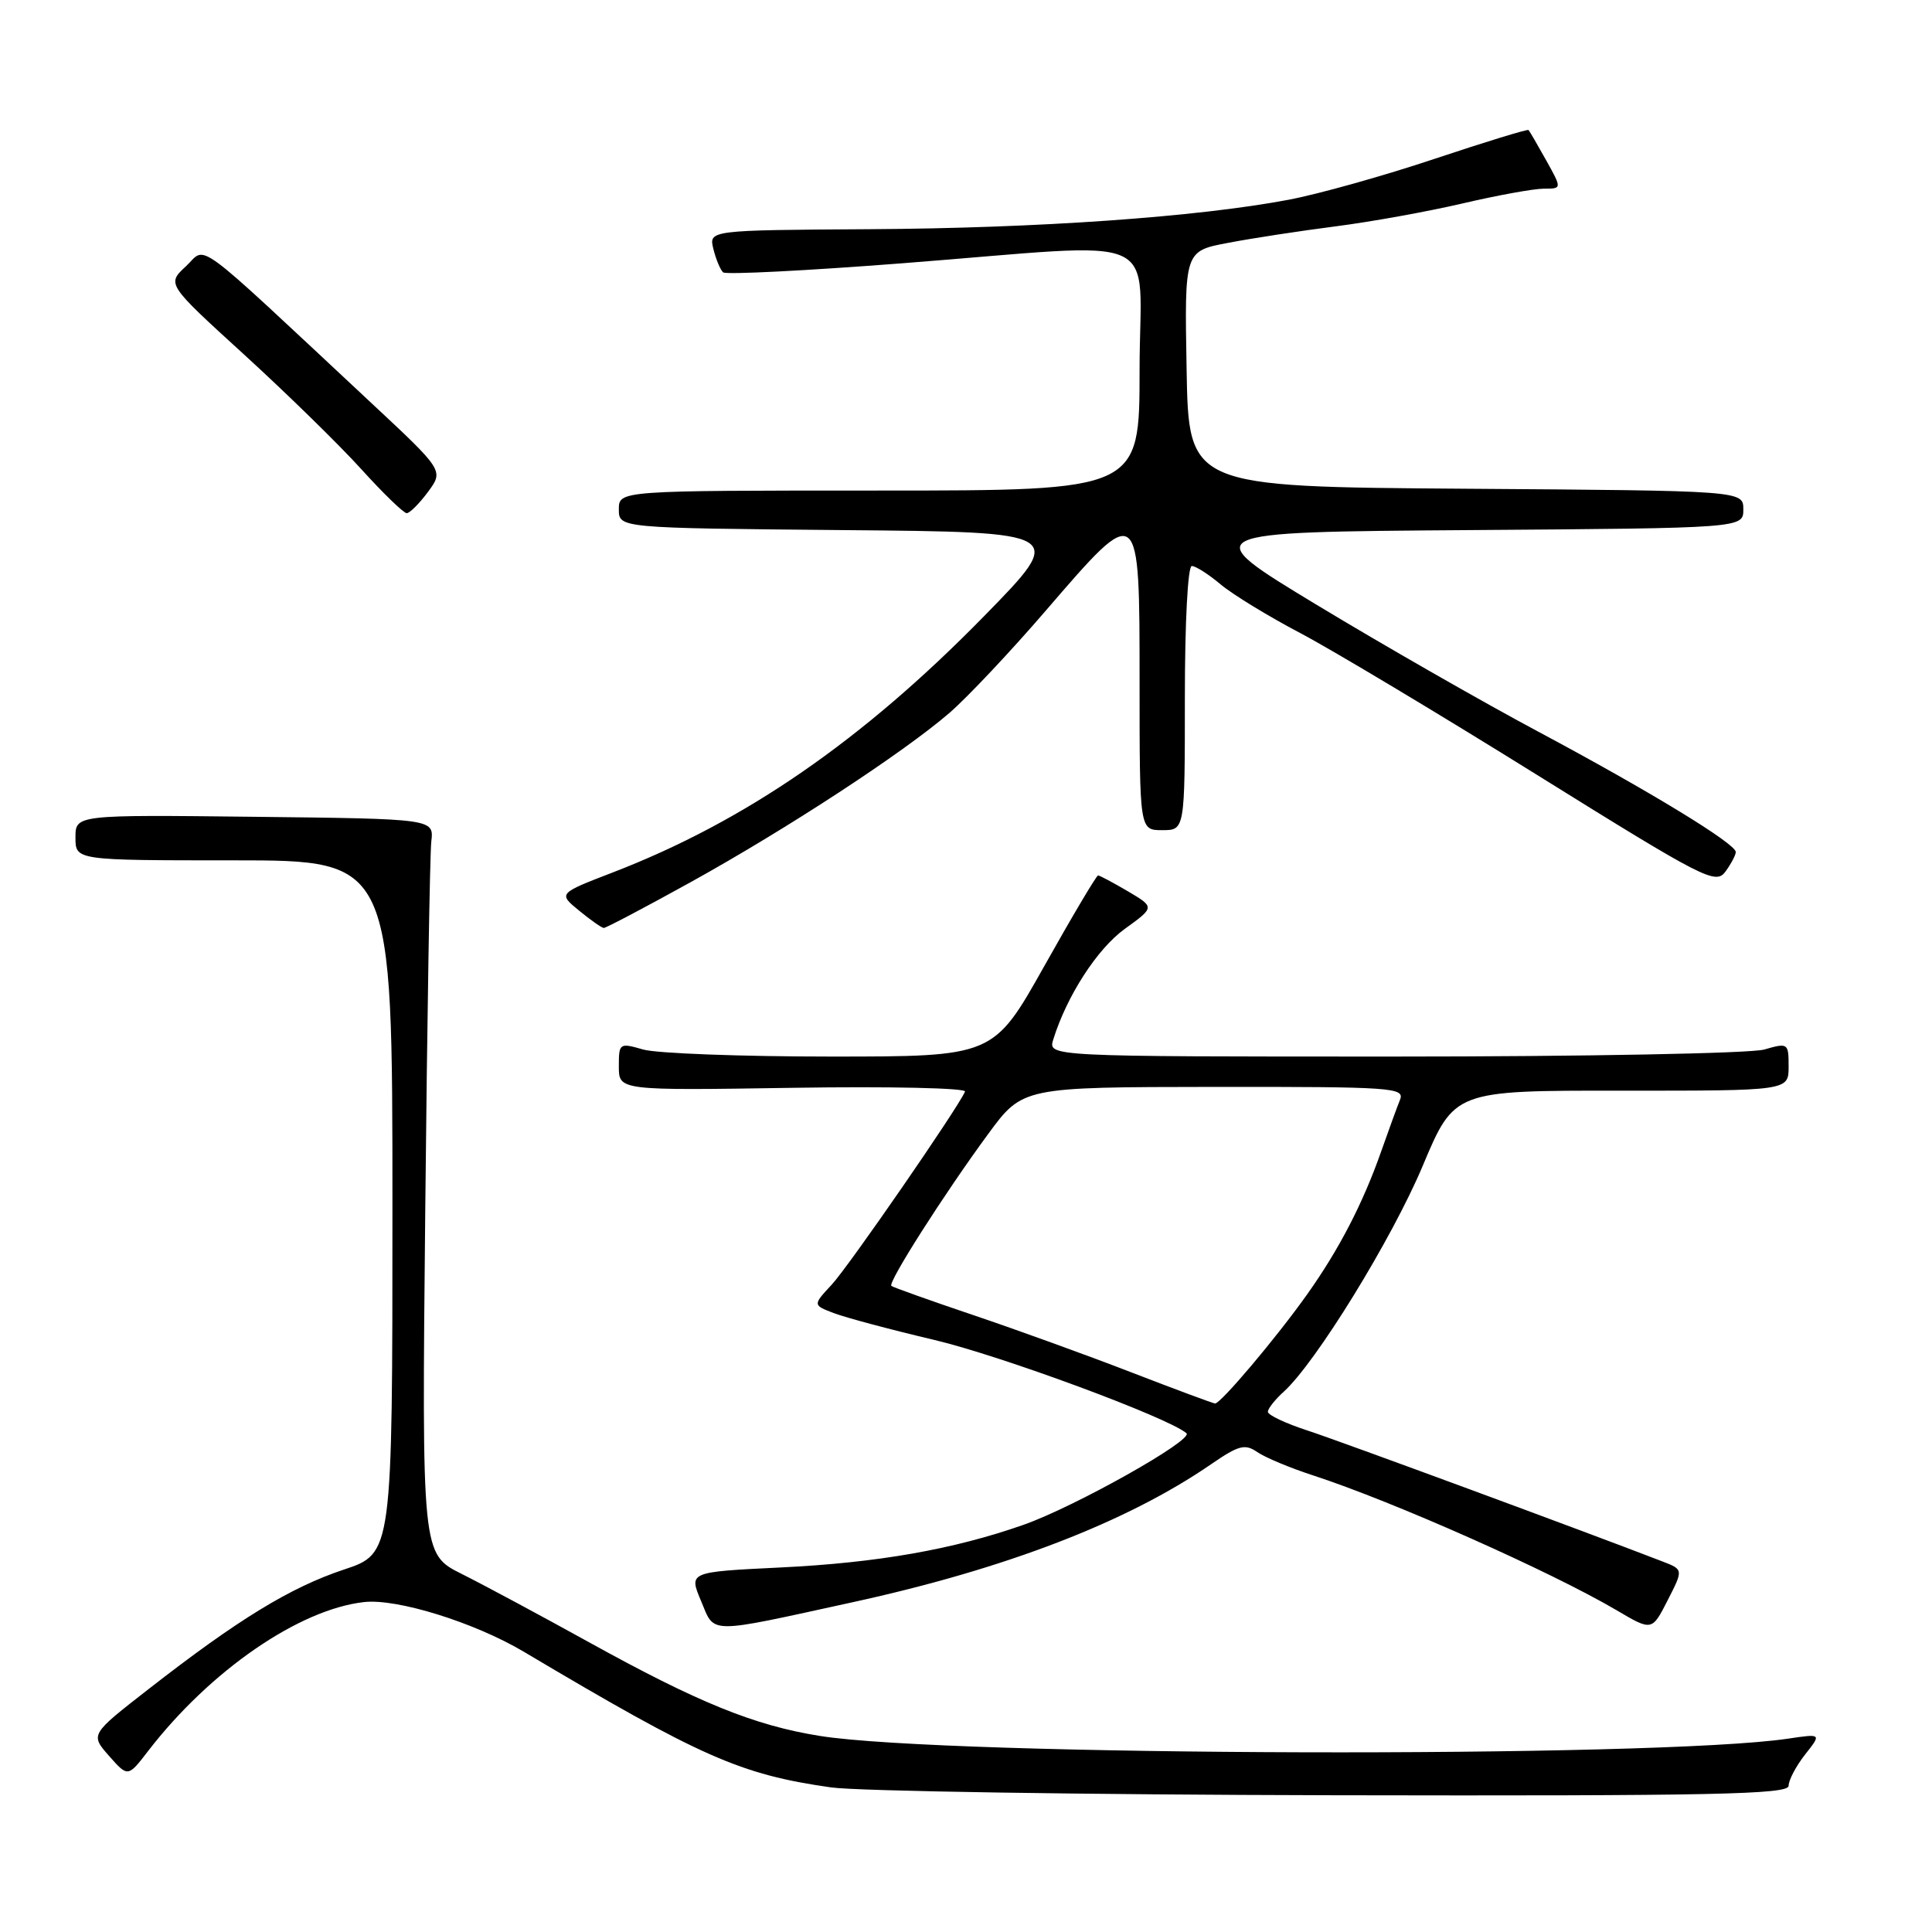 <?xml version="1.0" encoding="UTF-8" standalone="no"?>
<!DOCTYPE svg PUBLIC "-//W3C//DTD SVG 1.1//EN" "http://www.w3.org/Graphics/SVG/1.1/DTD/svg11.dtd" >
<svg xmlns="http://www.w3.org/2000/svg" xmlns:xlink="http://www.w3.org/1999/xlink" version="1.1" viewBox="0 0 256 256">
 <g >
 <path fill="currentColor"
d=" M 237.00 236.63 C 237.00 235.88 237.98 234.02 239.18 232.49 C 241.37 229.72 241.37 229.72 236.93 230.38 C 219.47 232.98 125.47 232.72 108.64 230.02 C 99.97 228.64 92.49 225.60 78.00 217.58 C 71.67 214.08 64.11 210.02 61.19 208.56 C 55.89 205.91 55.89 205.91 56.35 160.21 C 56.60 135.07 56.96 113.15 57.15 111.50 C 57.50 108.50 57.50 108.50 33.75 108.23 C 10.00 107.96 10.00 107.96 10.00 110.98 C 10.00 114.00 10.00 114.00 31.00 114.00 C 52.00 114.00 52.00 114.00 52.00 159.92 C 52.00 205.84 52.00 205.84 45.56 207.98 C 38.47 210.34 31.52 214.59 19.73 223.78 C 11.95 229.83 11.95 229.83 14.45 232.67 C 16.95 235.50 16.95 235.50 19.64 232.00 C 27.85 221.36 39.63 213.24 48.26 212.28 C 52.64 211.80 62.86 214.98 69.40 218.86 C 92.96 232.86 98.08 235.12 110.11 236.84 C 113.62 237.34 143.61 237.81 176.75 237.88 C 227.05 237.98 237.00 237.77 237.00 236.63 Z  M 112.95 212.31 C 133.25 207.88 149.32 201.69 160.46 194.03 C 164.14 191.50 164.96 191.28 166.60 192.41 C 167.65 193.13 170.97 194.52 174.00 195.50 C 184.59 198.95 205.45 208.22 214.20 213.36 C 218.89 216.13 218.89 216.13 220.97 212.05 C 223.06 207.97 223.06 207.97 220.28 206.90 C 209.88 202.88 177.57 190.96 173.25 189.55 C 170.36 188.61 168.00 187.50 168.00 187.07 C 168.00 186.65 168.95 185.45 170.10 184.41 C 174.36 180.55 184.42 164.21 188.51 154.50 C 192.71 144.50 192.71 144.50 214.86 144.52 C 237.00 144.53 237.00 144.53 237.00 141.34 C 237.00 138.21 236.93 138.16 233.76 139.07 C 231.97 139.58 209.95 140.00 184.69 140.00 C 138.87 140.00 138.87 140.00 139.56 137.75 C 141.35 131.98 145.38 125.73 149.03 123.09 C 153.02 120.21 153.02 120.21 149.45 118.10 C 147.49 116.95 145.71 116.00 145.50 116.00 C 145.29 116.00 142.08 121.40 138.38 128.00 C 131.64 140.00 131.64 140.00 110.06 140.00 C 98.20 140.00 87.03 139.58 85.24 139.07 C 82.07 138.16 82.00 138.21 82.00 141.32 C 82.00 144.50 82.00 144.50 105.12 144.14 C 117.84 143.94 128.07 144.17 127.87 144.64 C 126.92 146.85 112.45 167.81 110.21 170.22 C 107.69 172.93 107.69 172.93 110.50 174.00 C 112.05 174.59 118.04 176.19 123.81 177.55 C 132.65 179.64 154.84 187.85 157.21 189.91 C 158.22 190.78 142.47 199.63 135.64 202.04 C 126.33 205.31 116.26 207.08 103.39 207.70 C 91.27 208.29 91.27 208.29 92.89 212.13 C 94.75 216.57 93.51 216.56 112.95 212.31 Z  M 91.50 116.90 C 104.27 109.83 119.64 99.78 125.80 94.47 C 128.16 92.43 133.92 86.32 138.60 80.88 C 151.03 66.45 151.00 66.43 151.00 90.50 C 151.00 110.00 151.00 110.00 154.00 110.00 C 157.00 110.00 157.00 110.00 157.00 92.50 C 157.00 82.47 157.39 75.00 157.92 75.00 C 158.43 75.00 160.14 76.09 161.72 77.42 C 163.30 78.75 168.07 81.67 172.32 83.90 C 176.56 86.14 190.66 94.58 203.65 102.67 C 225.88 116.51 227.34 117.25 228.63 115.49 C 229.38 114.46 230.00 113.29 230.00 112.90 C 230.00 111.79 218.55 104.81 203.83 96.95 C 196.50 93.04 183.31 85.49 174.51 80.17 C 158.53 70.50 158.53 70.50 194.76 70.24 C 231.00 69.98 231.00 69.98 231.00 67.50 C 231.00 65.02 231.00 65.02 194.25 64.76 C 157.50 64.50 157.50 64.50 157.23 48.88 C 156.95 33.27 156.95 33.27 162.73 32.18 C 165.90 31.57 172.32 30.59 177.00 29.99 C 181.68 29.39 189.25 28.02 193.83 26.95 C 198.41 25.88 203.24 25.00 204.56 25.00 C 206.97 25.00 206.97 25.00 204.88 21.25 C 203.73 19.19 202.68 17.38 202.54 17.23 C 202.41 17.09 196.83 18.80 190.14 21.03 C 183.45 23.27 174.72 25.72 170.74 26.47 C 158.60 28.76 137.59 30.24 115.21 30.37 C 93.91 30.50 93.91 30.50 94.53 33.00 C 94.87 34.38 95.45 35.76 95.82 36.09 C 96.19 36.41 106.85 35.87 119.50 34.89 C 155.10 32.14 151.00 30.31 151.00 49.00 C 151.00 65.00 151.00 65.00 116.50 65.00 C 82.00 65.00 82.00 65.00 82.00 67.49 C 82.00 69.97 82.00 69.97 111.65 70.24 C 141.30 70.50 141.30 70.50 130.40 81.64 C 114.28 98.11 98.75 108.83 81.23 115.59 C 73.96 118.39 73.96 118.39 76.73 120.66 C 78.25 121.91 79.72 122.94 80.00 122.96 C 80.28 122.97 85.45 120.25 91.50 116.90 Z  M 56.71 65.18 C 58.80 62.35 58.80 62.35 49.15 53.35 C 24.99 30.80 27.49 32.64 24.63 35.29 C 22.10 37.64 22.10 37.64 32.30 46.94 C 37.91 52.06 44.90 58.89 47.83 62.12 C 50.76 65.36 53.49 68.00 53.89 68.00 C 54.29 68.00 55.56 66.73 56.71 65.18 Z  M 150.00 181.88 C 144.22 179.64 134.78 176.22 129.00 174.27 C 123.22 172.32 118.33 170.57 118.11 170.39 C 117.61 169.96 125.09 158.22 130.93 150.27 C 135.50 144.05 135.50 144.05 160.86 144.02 C 184.62 144.00 186.17 144.11 185.50 145.75 C 185.11 146.71 184.00 149.77 183.02 152.55 C 180.60 159.44 177.44 165.55 173.21 171.50 C 169.12 177.27 161.73 186.01 161.00 185.97 C 160.72 185.95 155.78 184.11 150.00 181.88 Z "/>
</g>
</svg>
